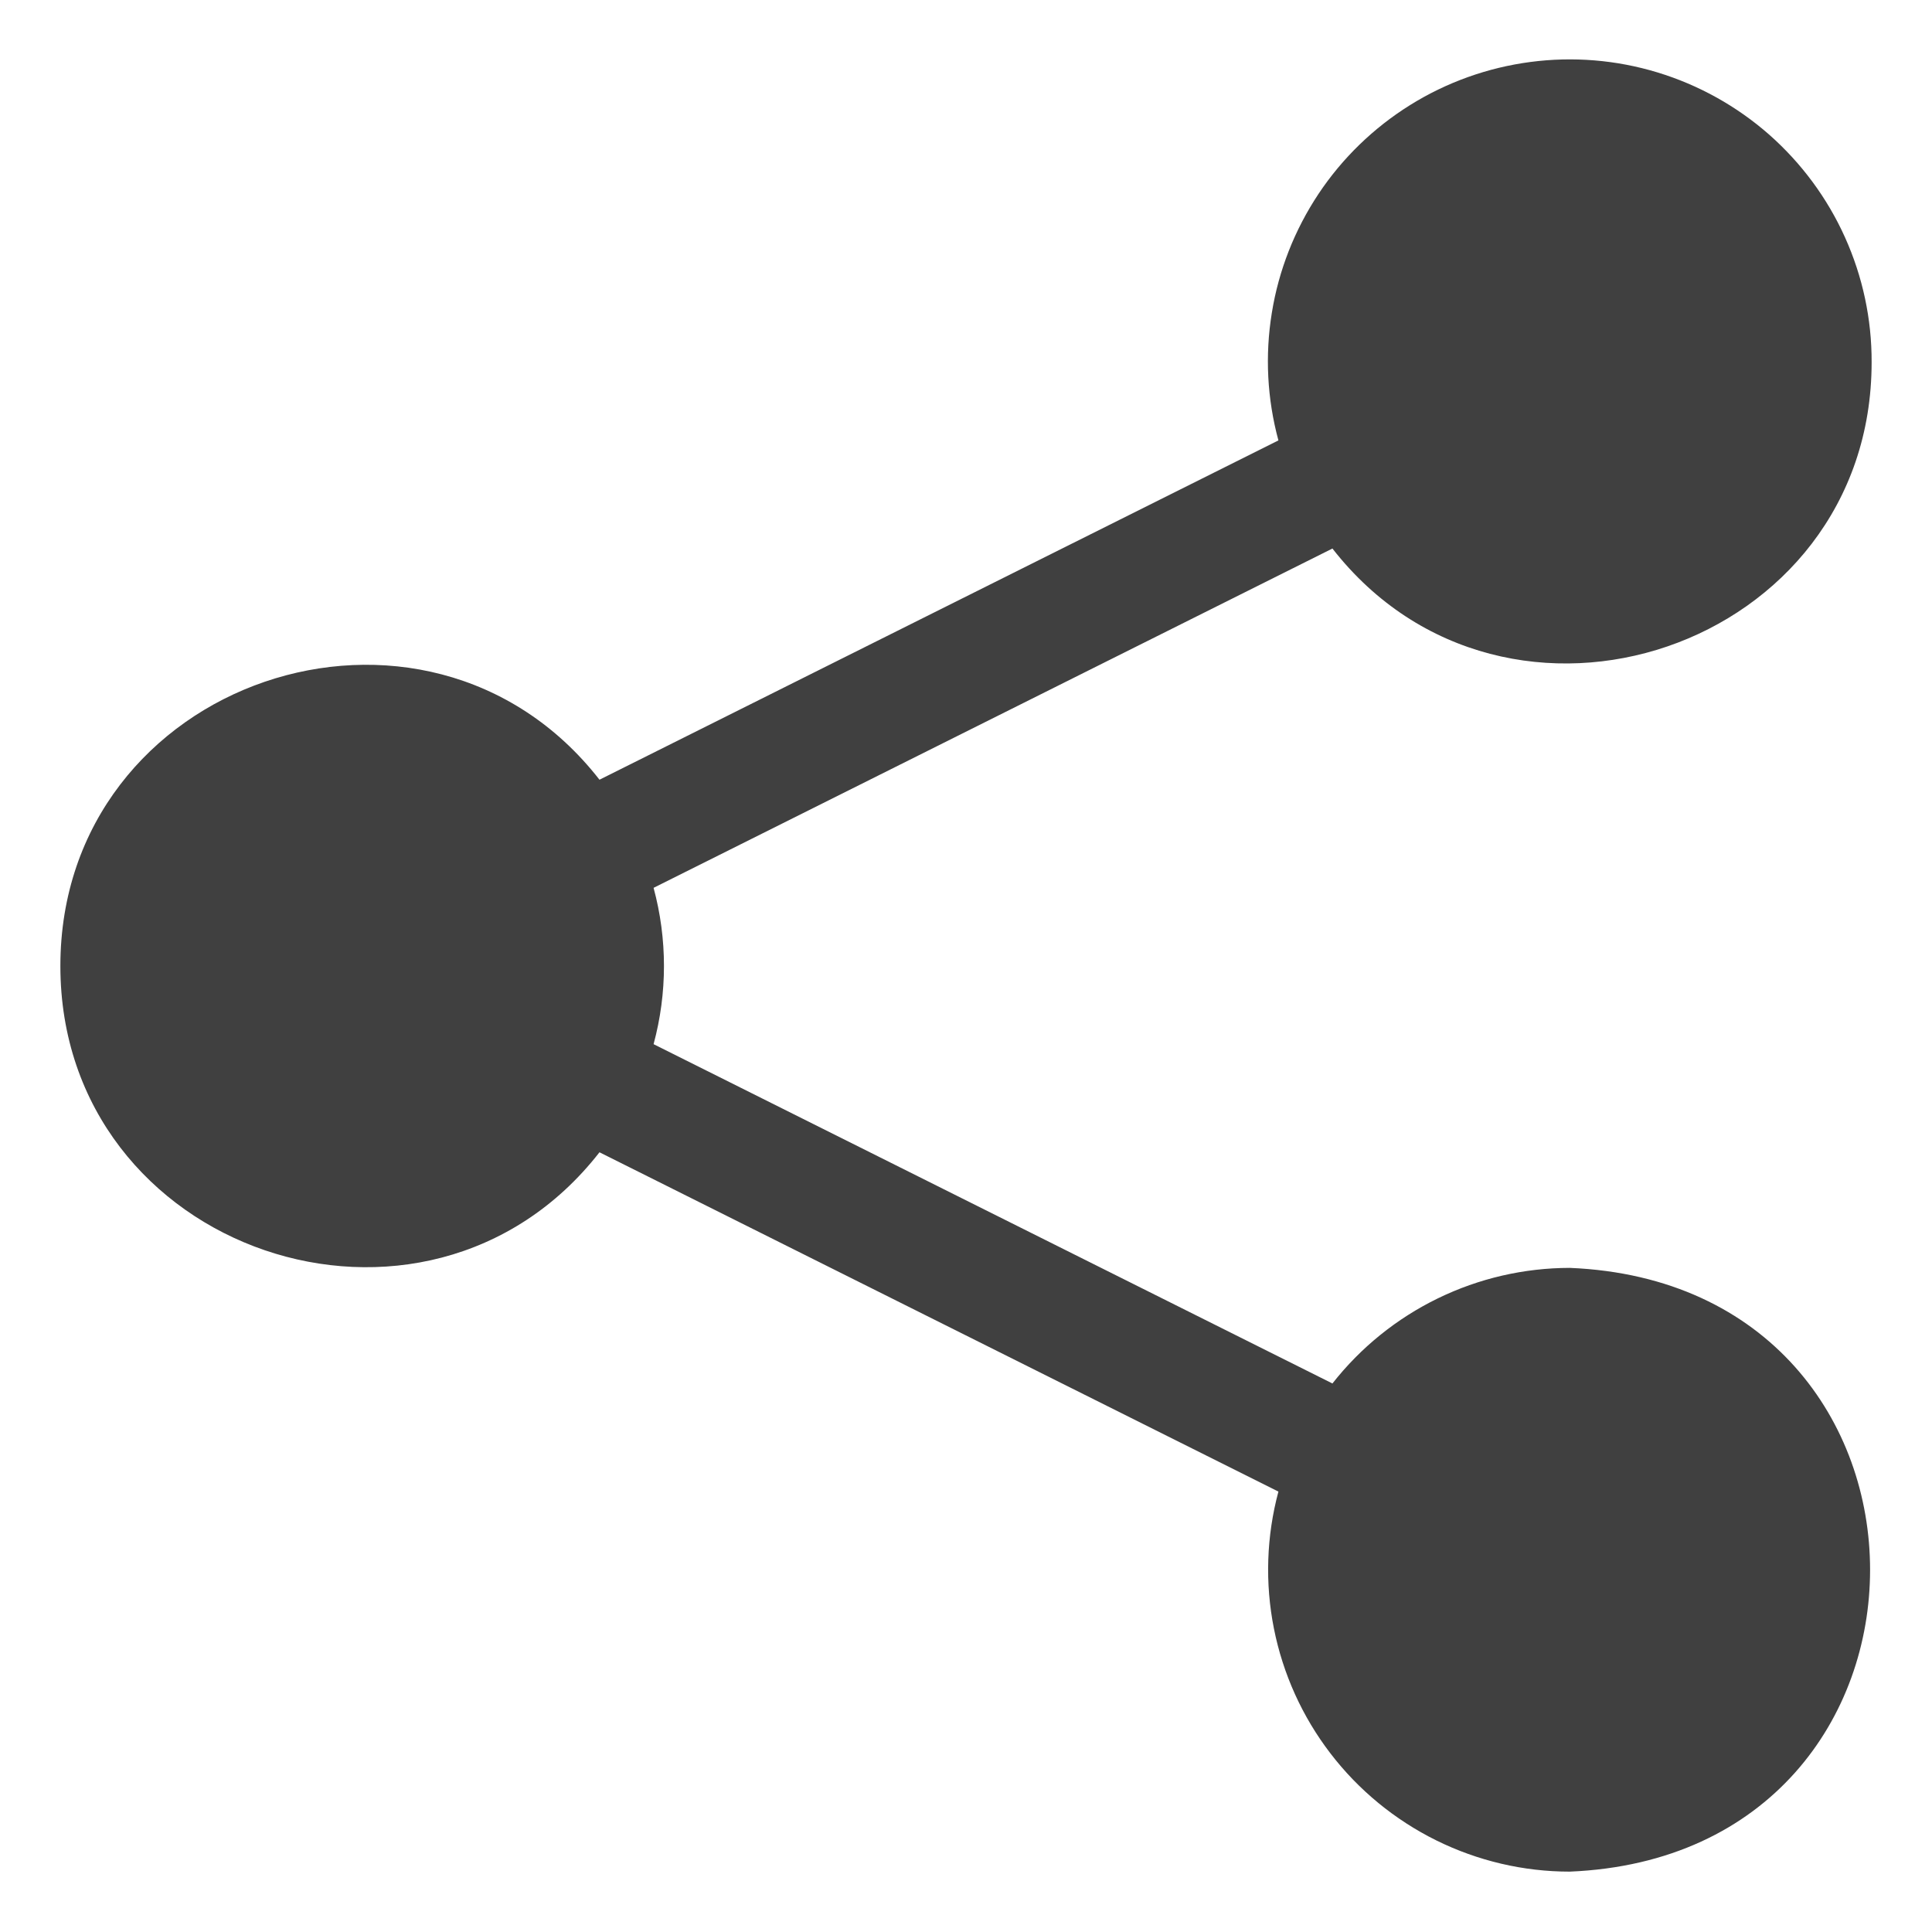 <svg width="24" height="24" viewBox="0 0 24 24" fill="none" xmlns="http://www.w3.org/2000/svg">
<path d="M19.5 15.75C18.932 15.751 18.372 15.88 17.861 16.129C17.35 16.378 16.903 16.739 16.552 17.186L8.119 12.971C8.291 12.335 8.291 11.665 8.119 11.029L16.552 6.814C18.712 9.585 23.25 8.059 23.25 4.5C23.252 3.965 23.139 3.436 22.919 2.948C22.7 2.461 22.378 2.026 21.977 1.672C21.575 1.319 21.103 1.056 20.591 0.9C20.079 0.744 19.54 0.7 19.01 0.77C18.48 0.84 17.971 1.022 17.517 1.305C17.063 1.588 16.674 1.965 16.378 2.41C16.082 2.856 15.884 3.359 15.799 3.887C15.713 4.415 15.741 4.955 15.881 5.471L7.447 9.686C5.287 6.915 0.75 8.441 0.75 12C0.75 15.559 5.287 17.085 7.447 14.314L15.881 18.529C15.732 19.084 15.713 19.666 15.825 20.23C15.937 20.794 16.177 21.325 16.527 21.781C16.877 22.238 17.327 22.607 17.842 22.862C18.358 23.117 18.925 23.25 19.5 23.25C24.476 23.044 24.473 15.956 19.5 15.75Z" fill="black" fill-opacity="0.75"/>
</svg>
